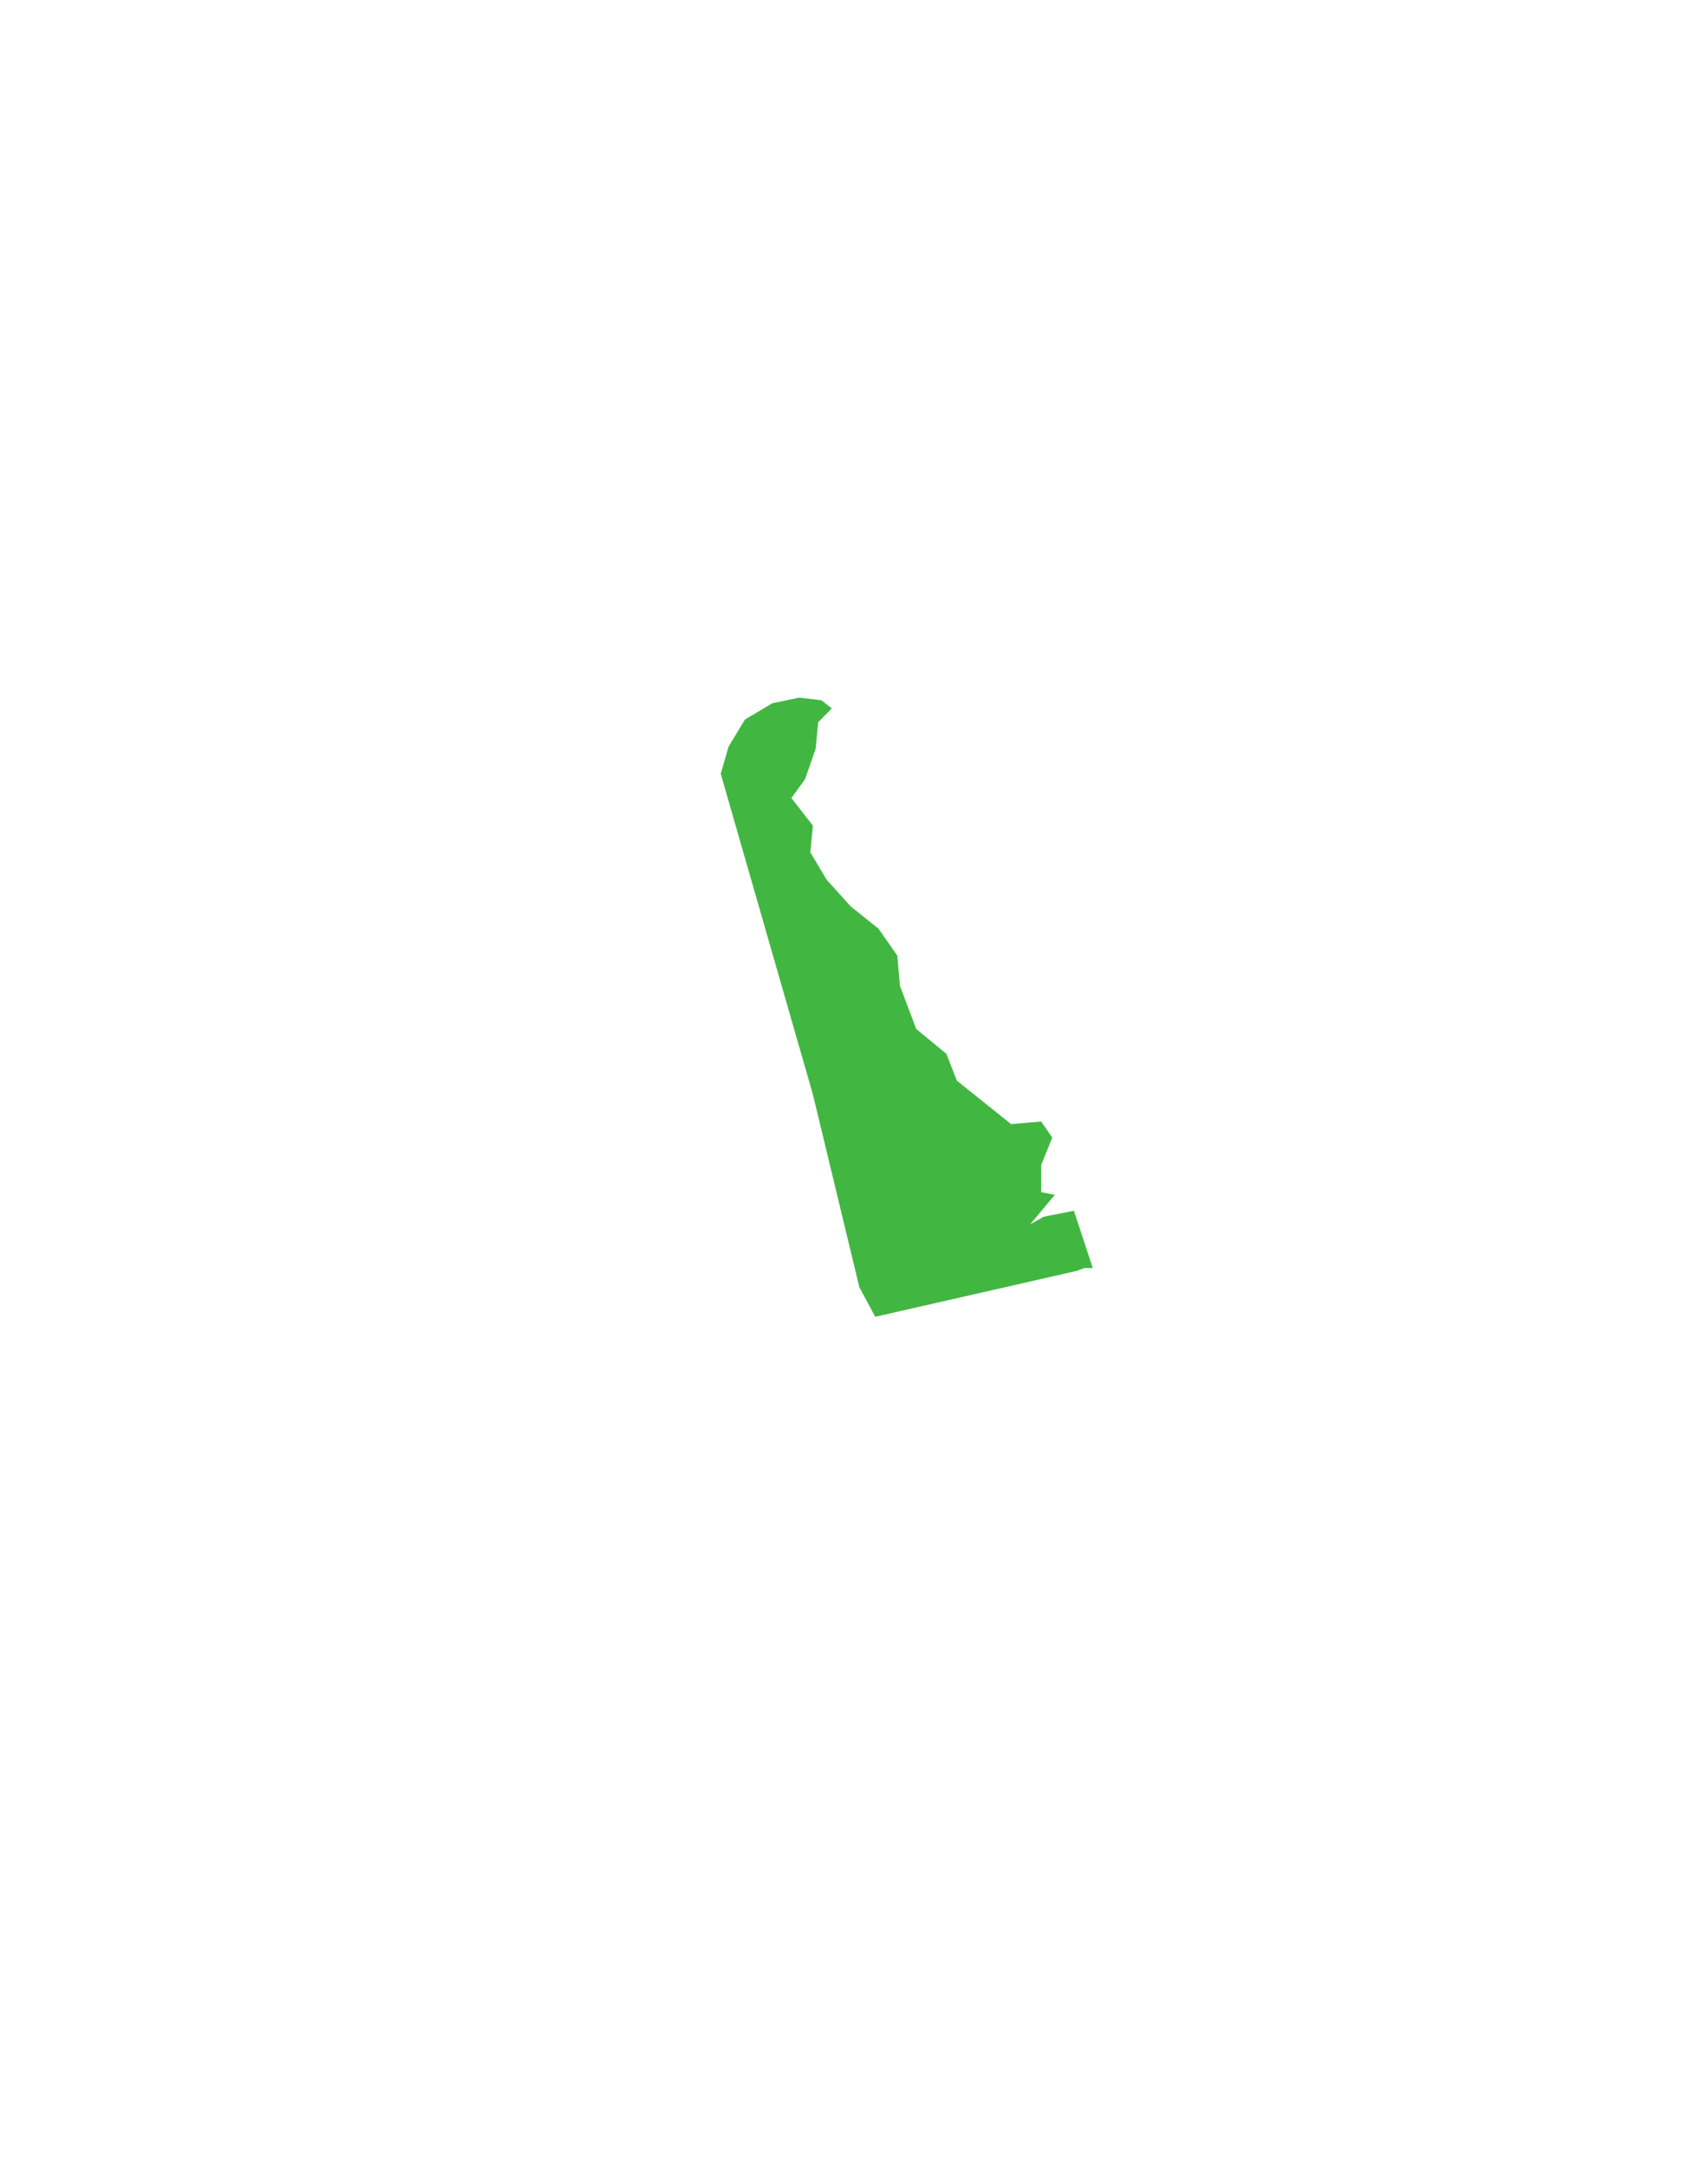 <?xml version="1.0" encoding="utf-8"?>
<!-- Generator: Adobe Illustrator 15.0.0, SVG Export Plug-In  -->
<!DOCTYPE svg PUBLIC "-//W3C//DTD SVG 1.1//EN" "http://www.w3.org/Graphics/SVG/1.1/DTD/svg11.dtd">
<svg version="1.1"
	 xmlns="http://www.w3.org/2000/svg" xmlns:xlink="http://www.w3.org/1999/xlink" xmlns:a="http://ns.adobe.com/AdobeSVGViewerExtensions/3.0/"
	 x="0px" y="0px" width="67px" height="85px" viewBox="-28.272 -27.355 67 85"
	 overflow="visible" enable-background="new -28.272 -27.355 67 85" xml:space="preserve">
<defs>
</defs>
<polygon fill="#41B741" points="3.079,0 2.025,0.219 0.951,0.858 0.311,1.913 0,2.985 3.615,15.557 5.439,23.122 6.061,24.278 
	13.955,22.481 14.264,22.366 14.595,22.366 13.854,20.121 12.674,20.352 12.132,20.66 13.107,19.496 12.57,19.392 12.57,18.327 
	13.006,17.25 12.57,16.622 11.391,16.722 9.263,15.019 8.852,13.967 7.67,12.994 7.03,11.298 6.927,10.116 6.186,9.056 5.105,8.192 
	4.156,7.142 3.516,6.067 3.615,5.019 2.773,3.937 3.309,3.194 3.722,2.013 3.824,0.962 4.359,0.423 3.951,0.103 "/>
</svg>
